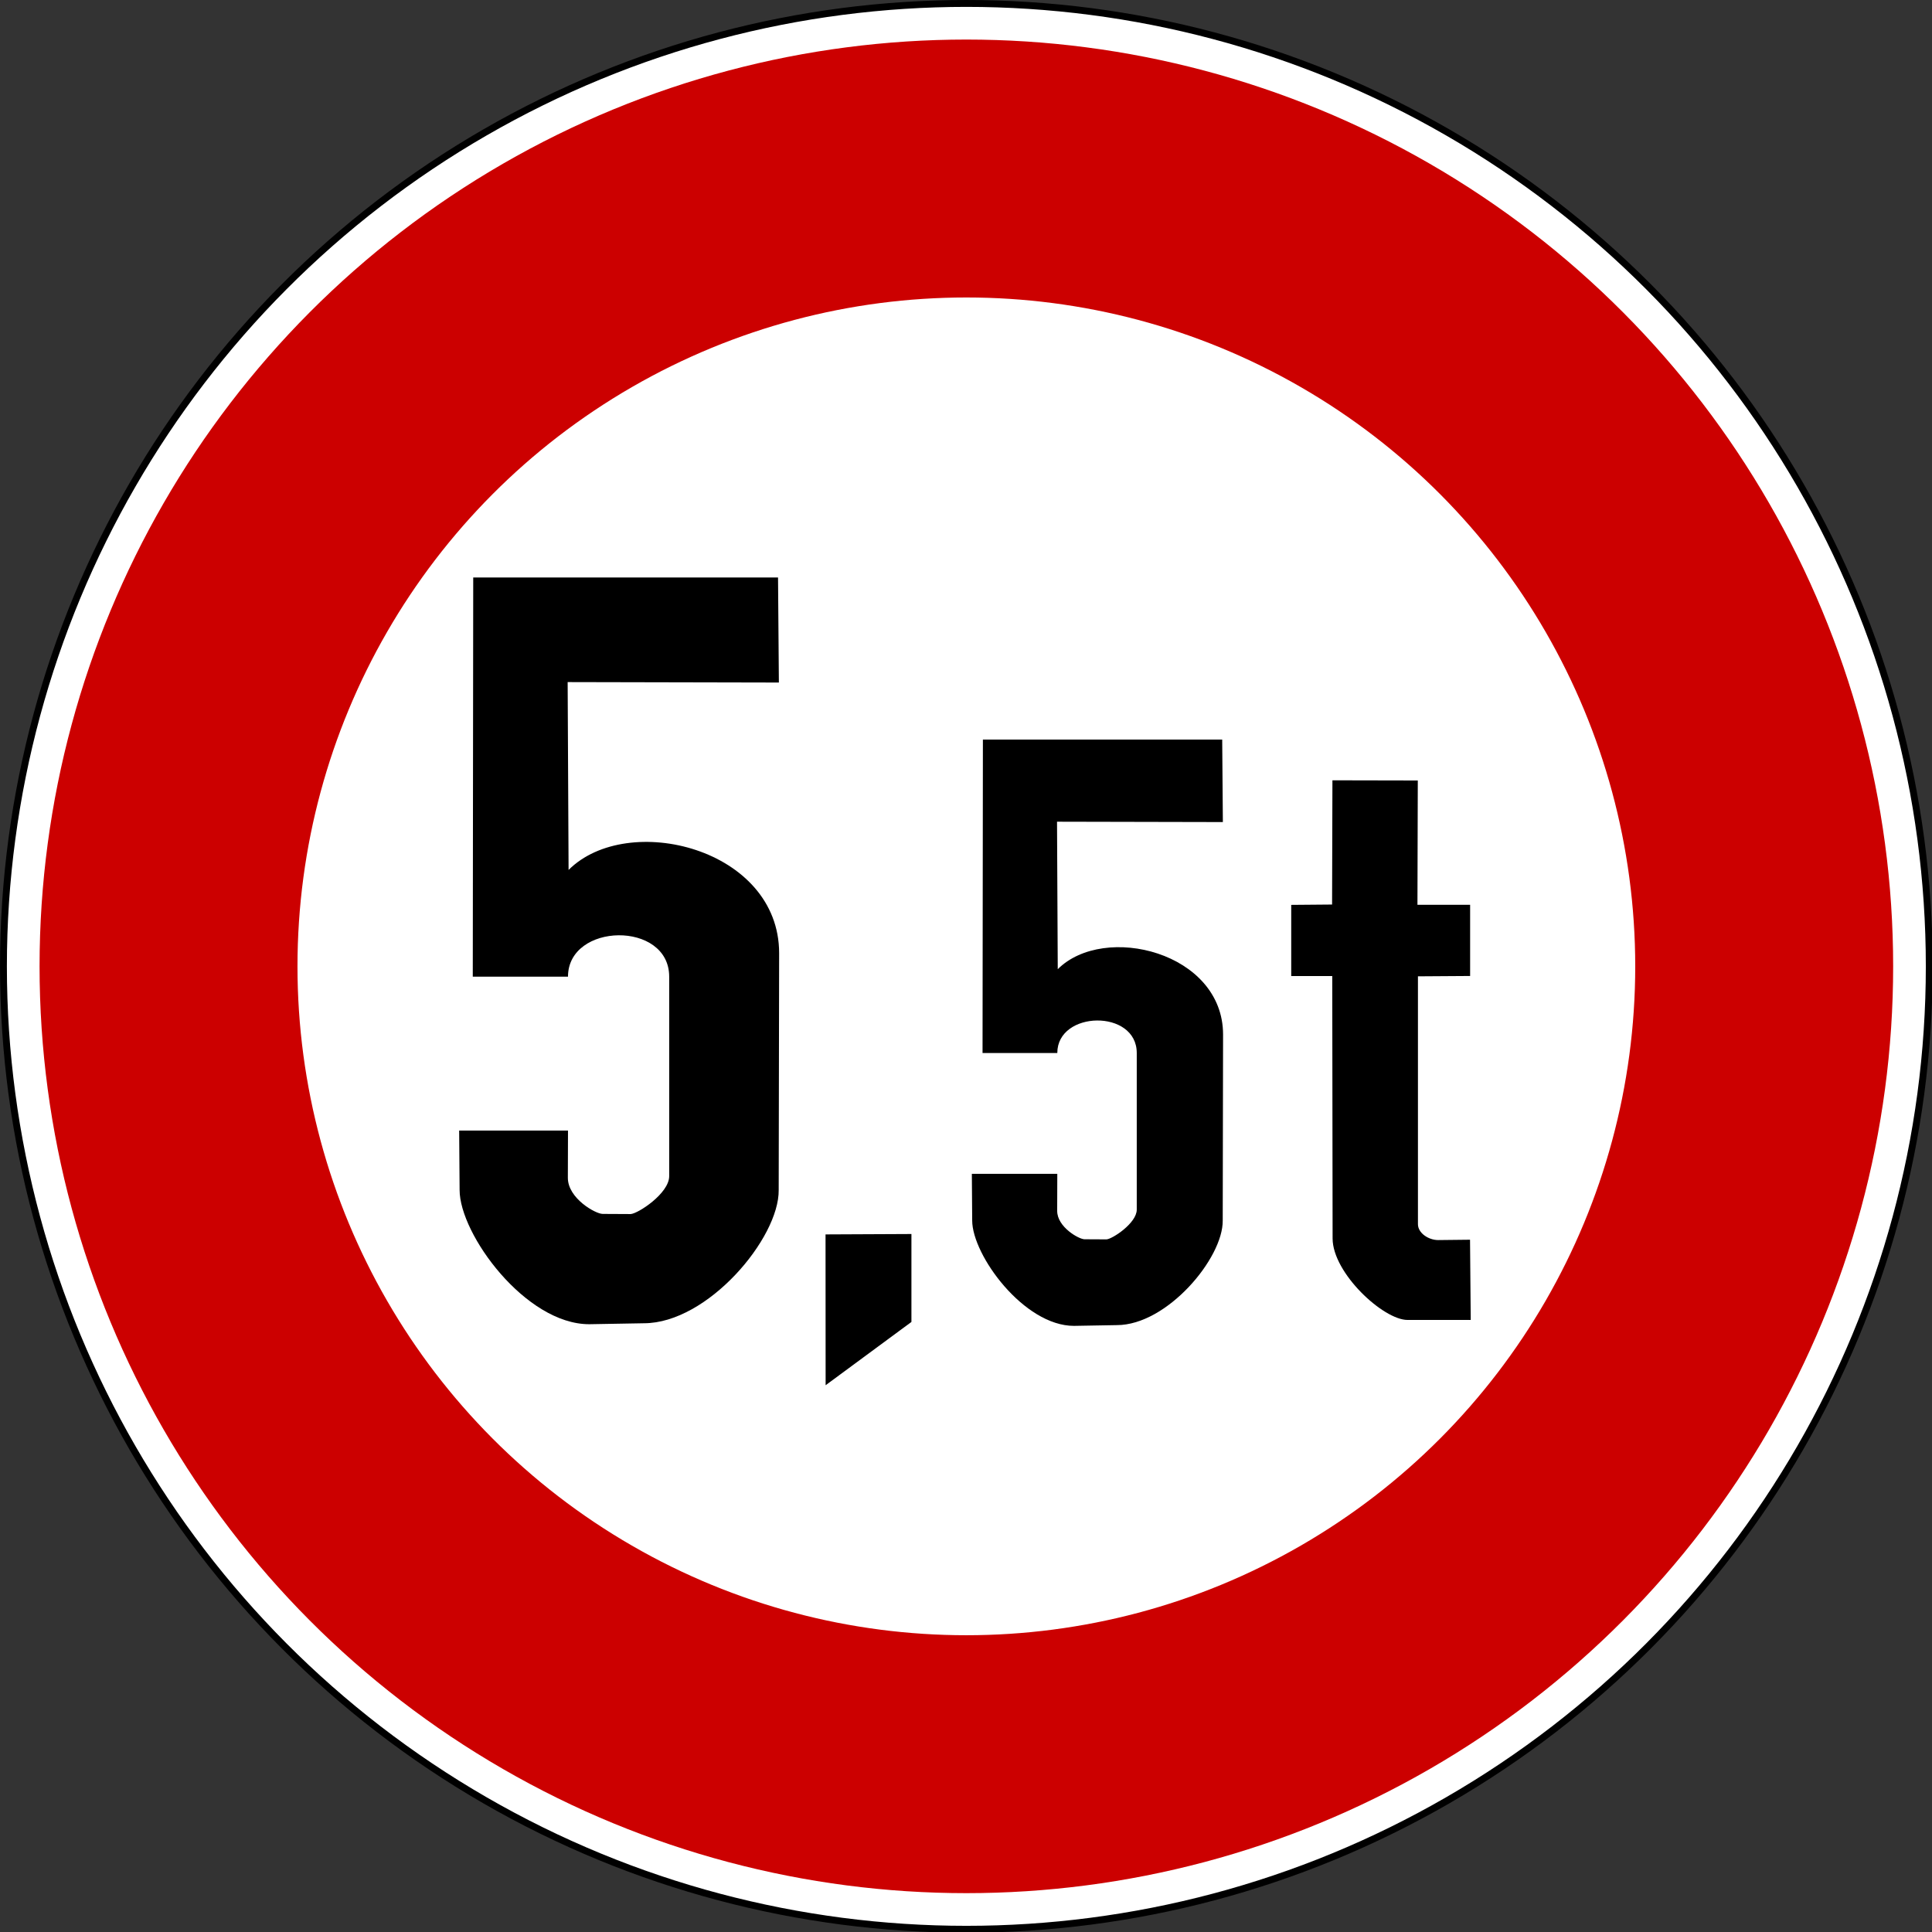 <?xml version="1.0" encoding="UTF-8" standalone="no"?>
<svg xmlns:dc="http://purl.org/dc/elements/1.1/" xmlns:cc="http://creativecommons.org/ns#" xmlns:rdf="http://www.w3.org/1999/02/22-rdf-syntax-ns#" xmlns:svg="http://www.w3.org/2000/svg" xmlns="http://www.w3.org/2000/svg" xmlns:sodipodi="http://sodipodi.sourceforge.net/DTD/sodipodi-0.dtd" xmlns:inkscape="http://www.inkscape.org/namespaces/inkscape" id="svg2" version="1.1" viewBox="0 0 500 500"><rect x="0" y="0" width="500" height="500" fill="#333333" stroke="none"/><defs id="defs4"/><g id="layer1" transform="translate(4595.879,3312.185)"><g id="g10042" transform="matrix(0.712,0,0,0.712,-4603.886,-3320.193)"><g id="g1875-6"><circle id="circle4-0" style="fill:#ffffff;stroke:#000000;stroke-width:2.5px" r="350" cy="362.5" cx="362.5" d="m 712.5,362.5 c 0,193.3 -156.7,350 -350,350 -193.3,0 -350,-156.7 -350,-350 0,-193.3 156.7,-350 350,-350 193.3,0 350,156.7 350,350 z"/><circle id="circle6-35" style="fill:none;stroke:#cc0000;stroke-width:93.75" r="290" cy="362.5" cx="362.5" d="m 652.5,362.5 c 0,160.163 -129.837,290 -290,290 -160.163,0 -290,-129.837 -290,-290 0,-160.163 129.837,-290 290,-290 160.163,0 290,129.837 290,290 z"/></g><path id="path1908" style="fill:#000000;fill-opacity:1;fill-rule:evenodd;stroke:none" d="m 294.045,221.144 -110.79,0 -0.164,145.108 34.612,0 c 0,-19.721 36.781,-20.403 36.781,0 0,0 0,72.513 0,72.513 6e-5,6.267 -11.366,13.64 -13.995,13.77 0,0 -10.175,-0.052 -10.175,-0.052 -2.625,0 -12.698,-5.685 -12.665,-13.144 0,0 0.052,-17.147 0.052,-17.147 l -39.558,0 0.161,21.61 c 0,16.045 23.962,48.774 47.105,48.774 0,0 19.871,-0.35 19.871,-0.35 23.221,0 49.217,-30.967 49.005,-48.424 l 0.161,-86.081 c 0,-38.156 -55.056,-51.745 -76.533,-30.268 l -0.338,-68.278 76.775,0.164 -0.305,-38.194 z"/><path id="path1886" style="fill:#000000;fill-opacity:1;fill-rule:evenodd;stroke:none" d="m 495.561,294.876 -0.126,45.152 -14.851,0.126 0,25.877 14.914,0 0.126,95.358 c 0,12.586 18.42,29.637 27.237,29.637 l 22.969,0 -0.253,-29.163 -11.594,0.126 c -3.486,0 -7.34,-2.541 -7.34,-5.77 l 0,-90.095 18.967,-0.126 0,-25.877 -19.147,0 0.126,-45.183 -31.028,-0.062 z"/><path id="path1888-4" style="fill:#000000;fill-opacity:1;fill-rule:evenodd;stroke:none" d="m 455.498,280.064 -86.986,0 -0.129,113.93 27.175,0 c 0,-15.484 28.878,-16.019 28.878,0 0,0 0,56.933 0,56.933 4e-5,4.921 -8.924,10.709 -10.988,10.811 0,0 -7.989,-0.041 -7.989,-0.041 -2.061,0 -9.969,-4.464 -9.944,-10.32 0,0 0.041,-13.463 0.041,-13.463 l -31.058,0 0.126,16.967 c 0,12.597 18.814,38.295 36.984,38.295 0,0 15.602,-0.275 15.602,-0.275 18.231,0 38.642,-24.313 38.476,-38.02 l 0.126,-67.586 c 0,-29.958 -43.226,-40.627 -60.089,-23.764 l -0.265,-53.608 60.279,0.129 -0.24,-29.988 z"/><path id="path1910-6" style="fill:#000000;fill-opacity:1;fill-rule:evenodd;stroke:none" d="m 311.314,459.934 31.219,-0.145 0,31.959 -31.186,23.005 -0.033,-54.819 z"/></g></g></svg>